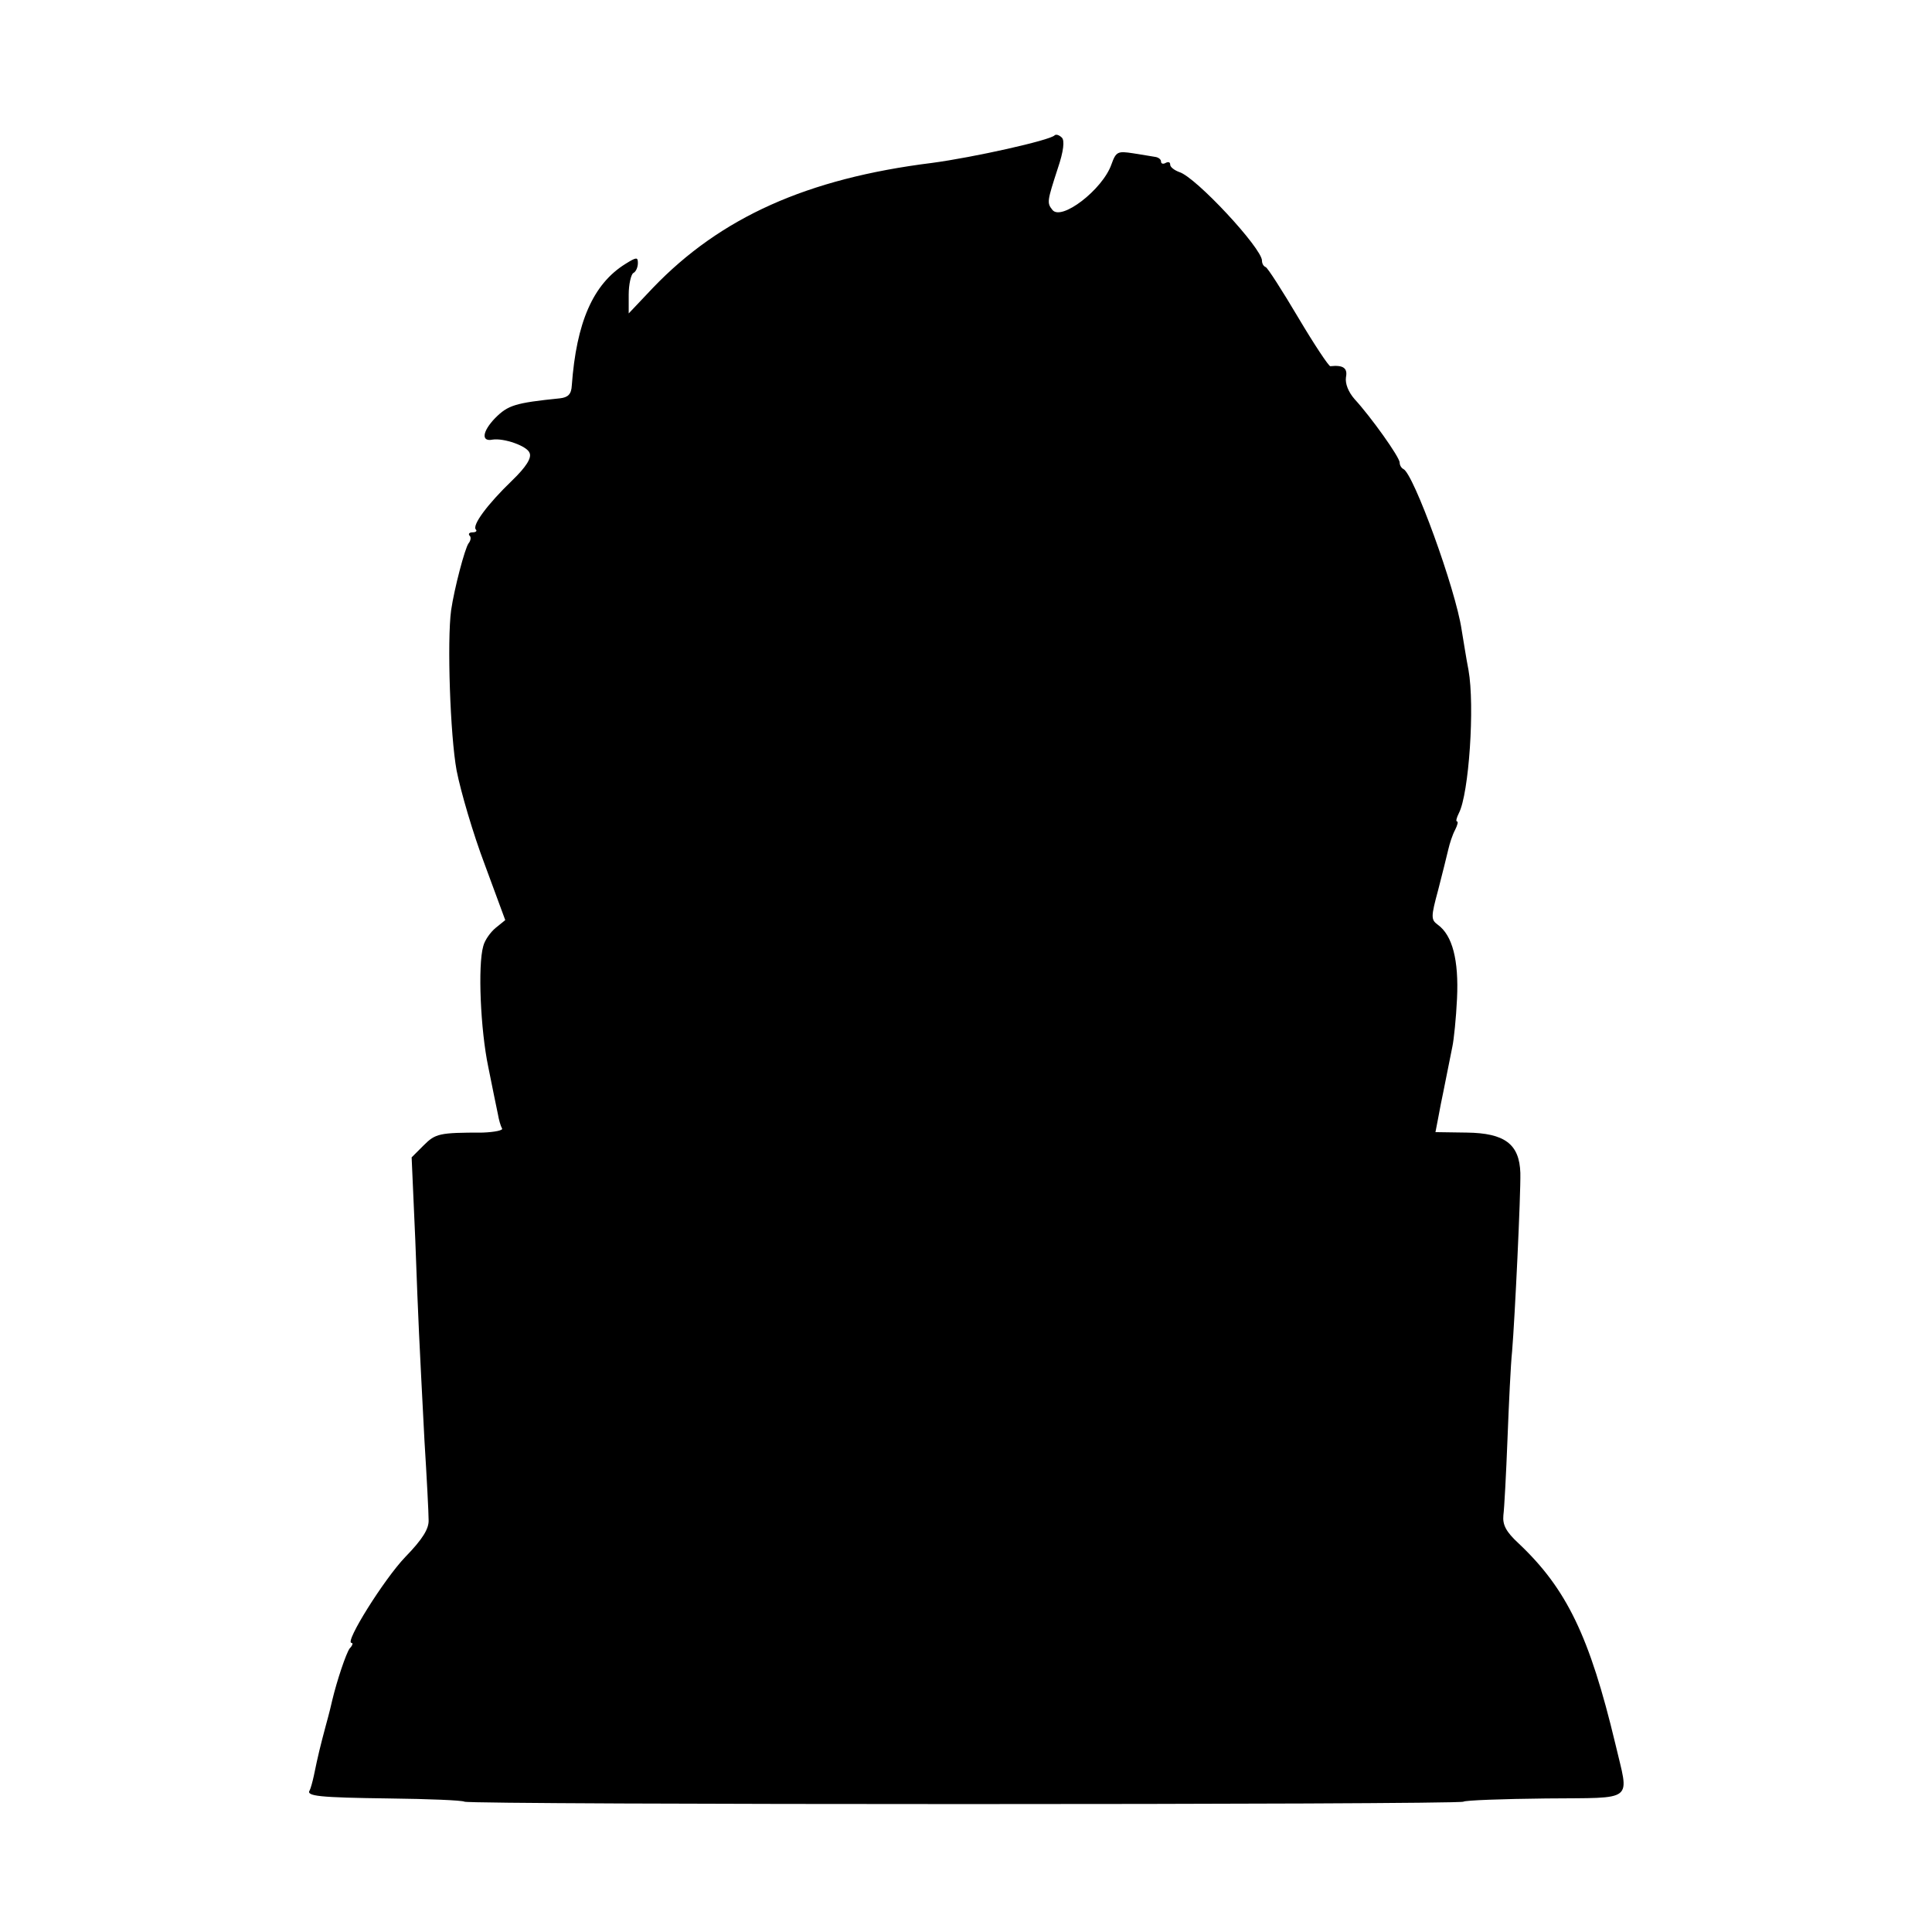 <?xml version="1.0" standalone="no"?>
<!DOCTYPE svg PUBLIC "-//W3C//DTD SVG 20010904//EN"
 "http://www.w3.org/TR/2001/REC-SVG-20010904/DTD/svg10.dtd">
<svg version="1.0" xmlns="http://www.w3.org/2000/svg"
 width="421pt" height="421pt" viewBox="0 0 421 421"
 preserveAspectRatio="xMidYMid meet">
<g transform="translate(0,421) scale(0.1,-0.1)"
fill="#000000" stroke="none">
<path d="M2298 3915 c-11 -11 -177 -48 -267 -60 -273 -34 -461 -119 -608 -272
l-53 -56 0 41 c0 22 5 44 10 47 6 3 10 13 10 22 0 13 -3 13 -27 -2 -71 -44
-107 -128 -117 -265 -1 -19 -8 -26 -26 -28 -98 -10 -113 -15 -141 -43 -28 -29
-31 -52 -6 -47 25 4 76 -14 81 -29 5 -11 -8 -31 -38 -60 -54 -52 -88 -98 -79
-107 3 -3 0 -6 -7 -6 -7 0 -10 -3 -7 -7 4 -3 3 -11 -2 -17 -8 -11 -31 -98 -38
-146 -9 -67 -2 -273 12 -349 9 -46 36 -138 61 -204 l45 -122 -21 -17 c-11 -9
-24 -27 -27 -40 -12 -42 -6 -182 11 -263 9 -44 18 -90 21 -103 2 -12 6 -26 9
-31 3 -4 -16 -8 -42 -9 -95 0 -103 -2 -129 -28 l-26 -26 8 -181 c7 -191 8
-204 20 -437 5 -80 9 -157 9 -172 1 -19 -13 -42 -51 -81 -46 -48 -133 -187
-117 -187 4 0 2 -6 -4 -12 -8 -11 -28 -71 -38 -113 -1 -5 -7 -30 -14 -55 -12
-45 -17 -65 -26 -109 -3 -14 -7 -28 -9 -32 -9 -13 20 -16 174 -18 85 -1 158
-4 163 -7 11 -7 2165 -7 2177 0 4 3 85 6 180 7 197 2 181 -10 151 119 -56 234
-106 338 -211 437 -27 25 -35 40 -33 61 2 15 6 90 9 167 3 77 7 163 10 190 6
72 19 343 18 389 -2 63 -34 87 -117 88 l-68 1 6 31 c3 17 8 42 11 56 3 14 7
36 10 50 3 14 7 36 10 50 3 14 8 61 10 104 4 84 -10 138 -42 161 -15 11 -15
17 1 76 9 35 19 75 22 88 3 13 9 32 15 43 5 10 7 18 4 18 -3 0 -1 8 4 18 22
42 35 234 21 312 -5 25 -11 65 -15 88 -13 88 -105 341 -127 350 -4 2 -8 8 -8
14 0 12 -63 100 -98 138 -14 16 -21 34 -19 48 4 20 -6 27 -34 24 -3 -1 -35 47
-70 106 -35 59 -67 109 -71 110 -5 2 -8 8 -8 14 0 27 -144 182 -180 193 -11 4
-20 11 -20 16 0 6 -4 7 -10 4 -5 -3 -10 -2 -10 3 0 5 -6 9 -12 10 -7 1 -29 5
-49 8 -33 5 -37 4 -47 -24 -19 -55 -110 -125 -129 -99 -12 15 -11 19 12 90 13
38 15 61 9 67 -6 6 -13 8 -16 5z"/>
</g>
</svg>
